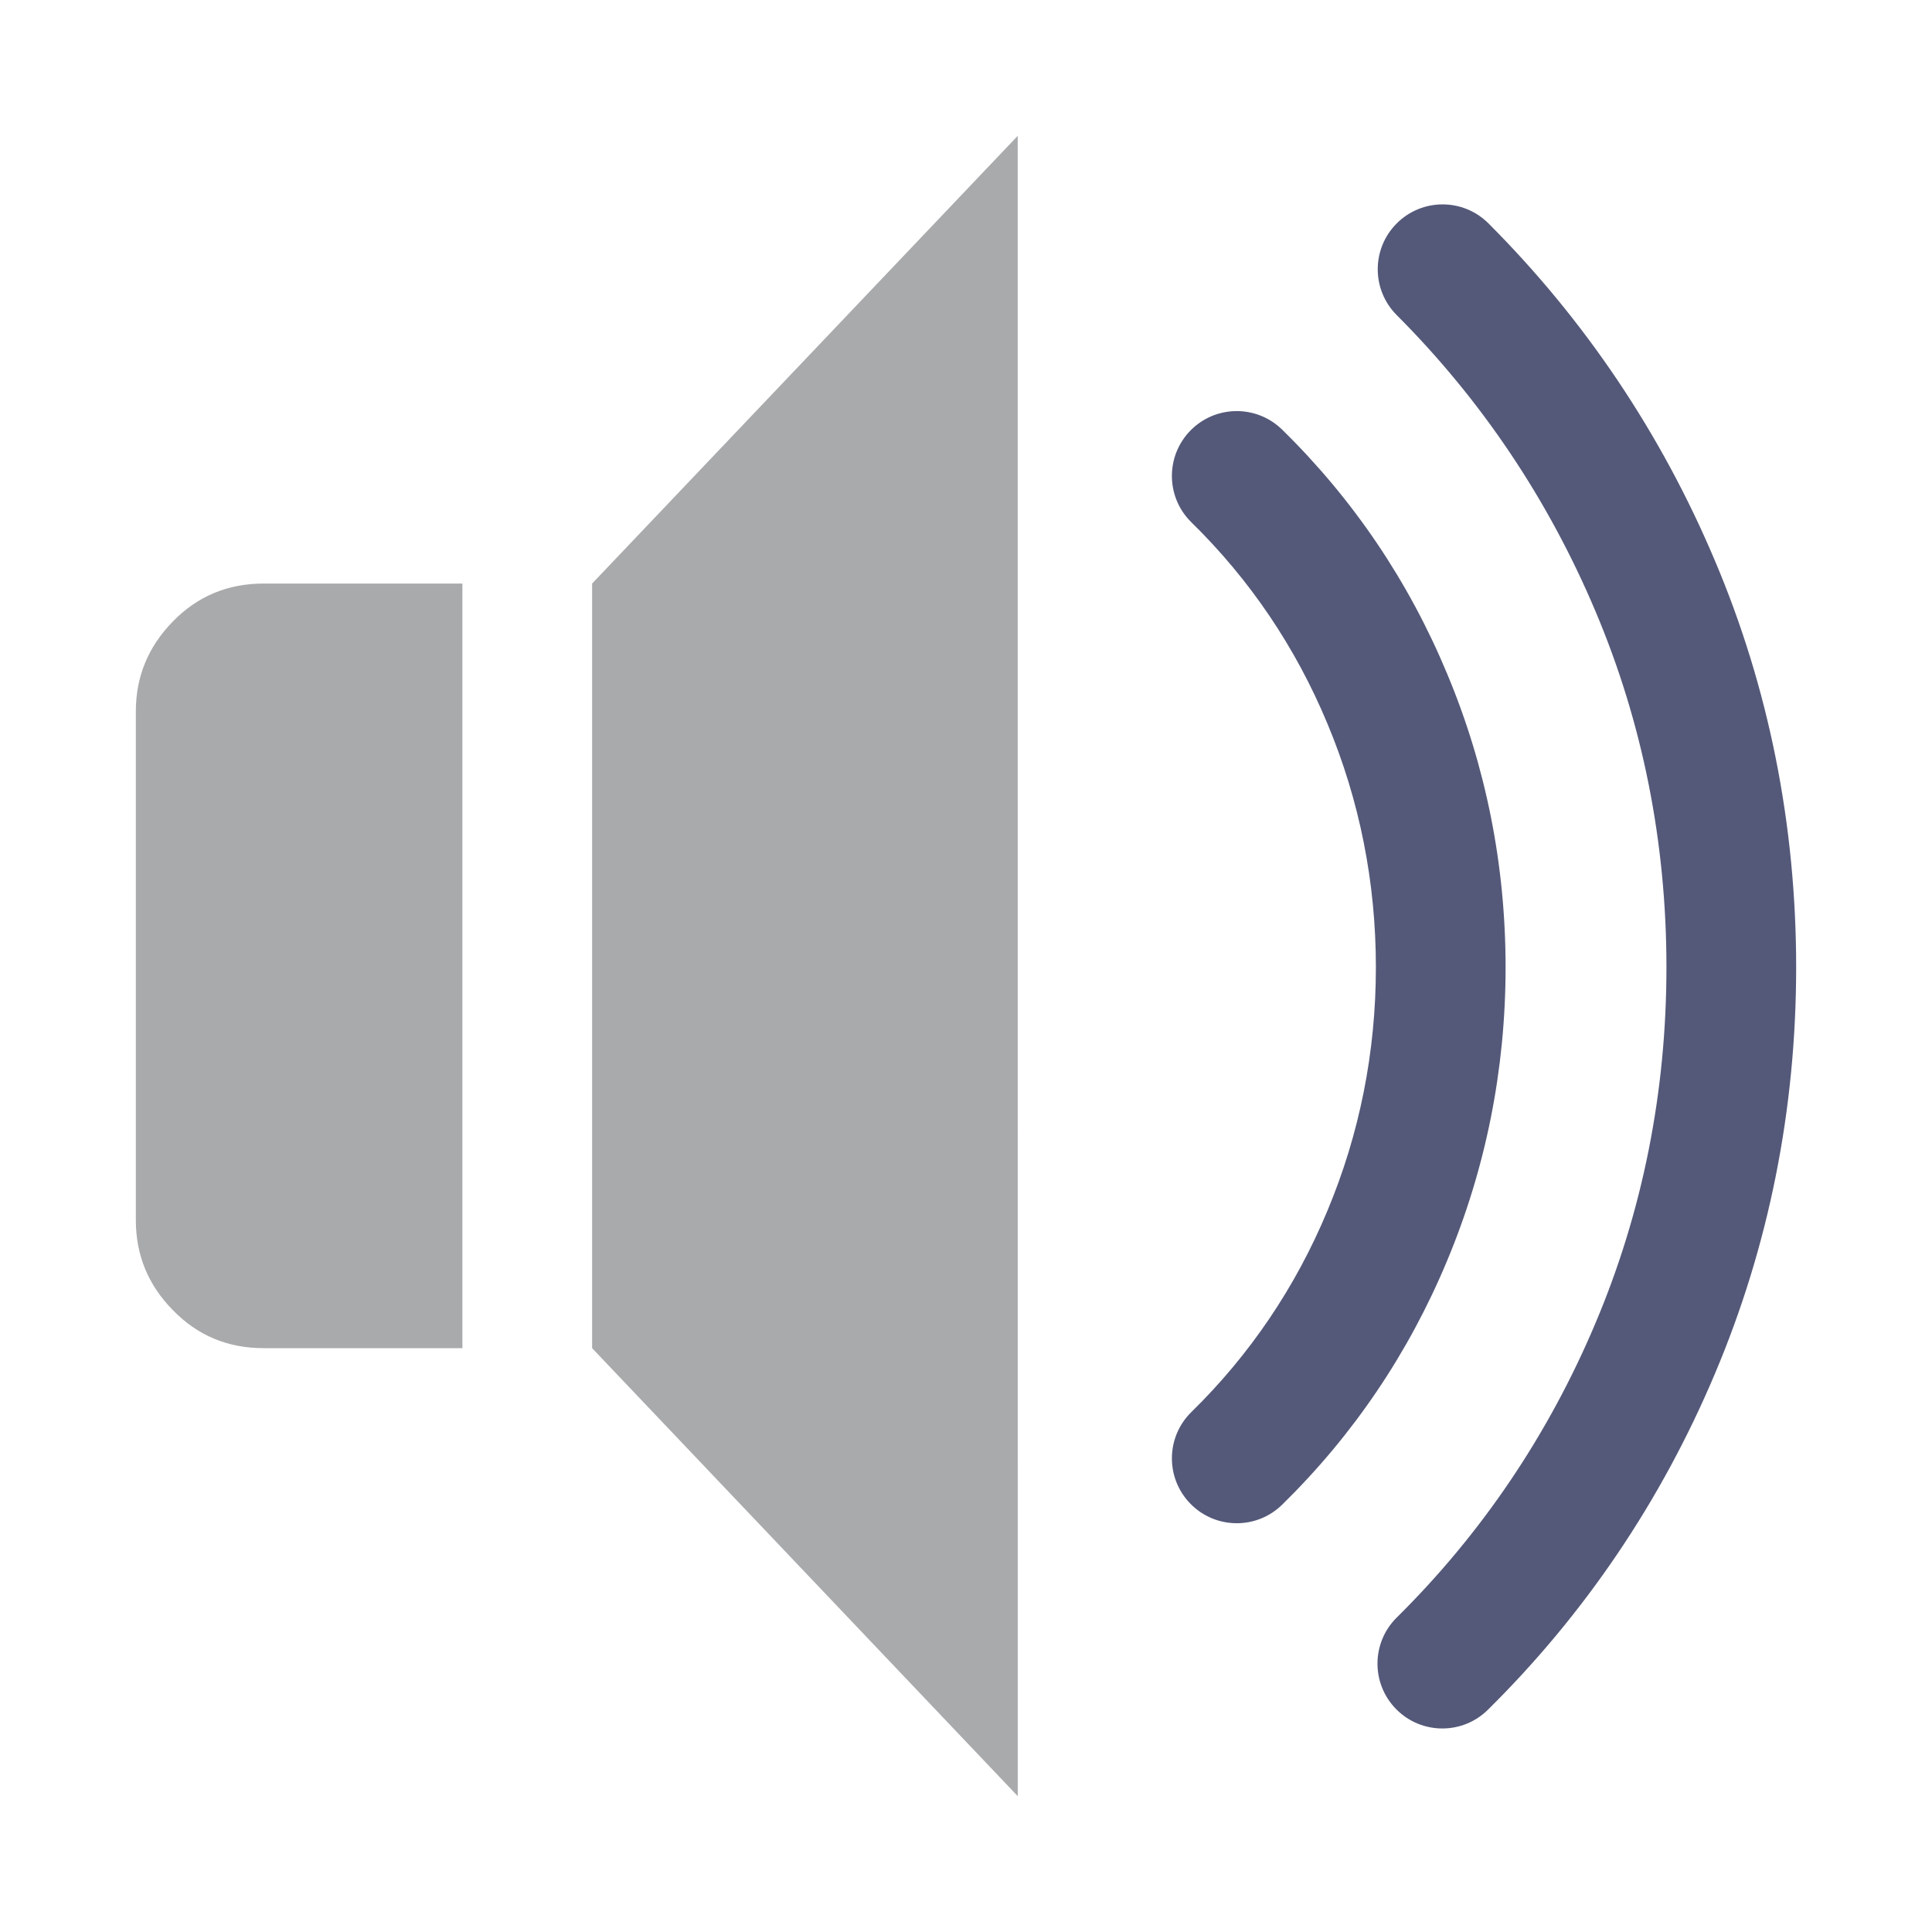 <?xml version="1.0" encoding="UTF-8" standalone="no"?>
<svg
   xmlns:dc="http://purl.org/dc/elements/1.1/"
   xmlns:cc="http://creativecommons.org/ns#"
   xmlns:rdf="http://www.w3.org/1999/02/22-rdf-syntax-ns#"
   xmlns:svg="http://www.w3.org/2000/svg"
   xmlns="http://www.w3.org/2000/svg"
   xmlns:sodipodi="http://sodipodi.sourceforge.net/DTD/sodipodi-0.dtd"
   xmlns:inkscape="http://www.inkscape.org/namespaces/inkscape"
   width="100%"
   height="100%"
   viewBox="0 0 128 128"
   version="1.1"
   xml:space="preserve"
   style="fill-rule:evenodd;clip-rule:evenodd;stroke-linejoin:round;stroke-miterlimit:1.414;"
   id="svg21535"
   inkscape:version="0.91 r13725"
   sodipodi:docname="volume.svg"><defs
     id="defs21550" /><sodipodi:namedview
     pagecolor="#ffffff"
     bordercolor="#666666"
     borderopacity="1"
     objecttolerance="10"
     gridtolerance="10"
     guidetolerance="10"
     inkscape:pageopacity="0"
     inkscape:pageshadow="2"
     inkscape:window-width="1920"
     inkscape:window-height="1017"
     id="namedview21548"
     showgrid="false"
     inkscape:zoom="1.84375"
     inkscape:cx="64"
     inkscape:cy="64"
     inkscape:window-x="-8"
     inkscape:window-y="-8"
     inkscape:window-maximized="1"
     inkscape:current-layer="svg21535" /><rect
     id="volume"
     x="0"
     y="0"
     width="128"
     height="128"
     style="fill:none;" /><g
     id="g21538"
     style="fill:#545979;fill-opacity:1"><path
       d="M81.938,100.918c-1.114,0 -2.229,-0.432 -3.069,-1.291c-1.661,-1.696 -1.632,-4.416 0.063,-6.076c3.875,-3.794 6.906,-8.277 9.009,-13.327c2.134,-5.098 3.215,-10.526 3.215,-16.14c0,-5.622 -1.079,-11.049 -3.208,-16.132c-2.104,-5.062 -5.137,-9.55 -9.017,-13.35c-1.695,-1.66 -1.723,-4.381 -0.063,-6.076c1.66,-1.696 4.381,-1.723 6.076,-0.063c4.709,4.611 8.388,10.055 10.934,16.179c2.567,6.13 3.871,12.674 3.871,19.441c0,6.758 -1.306,13.304 -3.878,19.453c-2.547,6.112 -6.224,11.55 -10.927,16.155c-0.836,0.819 -1.922,1.227 -3.006,1.227Z"
       style="fill:#545979;fill-rule:nonzero;fill-opacity:1"
       id="path21540" /><path
       d="M95.559,114.516c-1.108,0 -2.217,-0.426 -3.057,-1.277c-1.668,-1.688 -1.651,-4.408 0.037,-6.075c5.615,-5.55 10.042,-12.104 13.155,-19.479c3.128,-7.388 4.712,-15.326 4.712,-23.6c0,-8.284 -1.584,-16.224 -4.708,-23.601c-3.124,-7.396 -7.552,-13.992 -13.162,-19.608c-1.678,-1.679 -1.676,-4.399 0.003,-6.077c1.68,-1.678 4.399,-1.676 6.077,0.003c6.397,6.403 11.442,13.918 14.998,22.335c3.574,8.437 5.386,17.505 5.386,26.946c0,9.431 -1.813,18.498 -5.39,26.947c-3.553,8.416 -8.61,15.901 -15.032,22.245c-0.837,0.829 -1.929,1.241 -3.019,1.241Z"
       style="fill:#545979;fill-rule:nonzero;fill-opacity:1"
       id="path21542" /></g><path
     d="M67.426,9l-28.197,29.662l0,50.657l28.2,29.681l-0.003,-110Z"
     style="fill:#a9aaac;fill-rule:nonzero;fill-opacity:1"
     id="path21544" /><path
     d="M17.467,38.662c-2.386,0 -4.39,0.843 -6.017,2.515c-1.637,1.673 -2.45,3.659 -2.45,5.953l0,33.723c0,2.287 0.813,4.281 2.45,5.943c1.627,1.682 3.63,2.523 6.017,2.523l13.168,0l0,-50.657l-13.168,0Z"
     style="fill:#a9aaac;fill-rule:nonzero;fill-opacity:1"
     id="path21546" /></svg>
